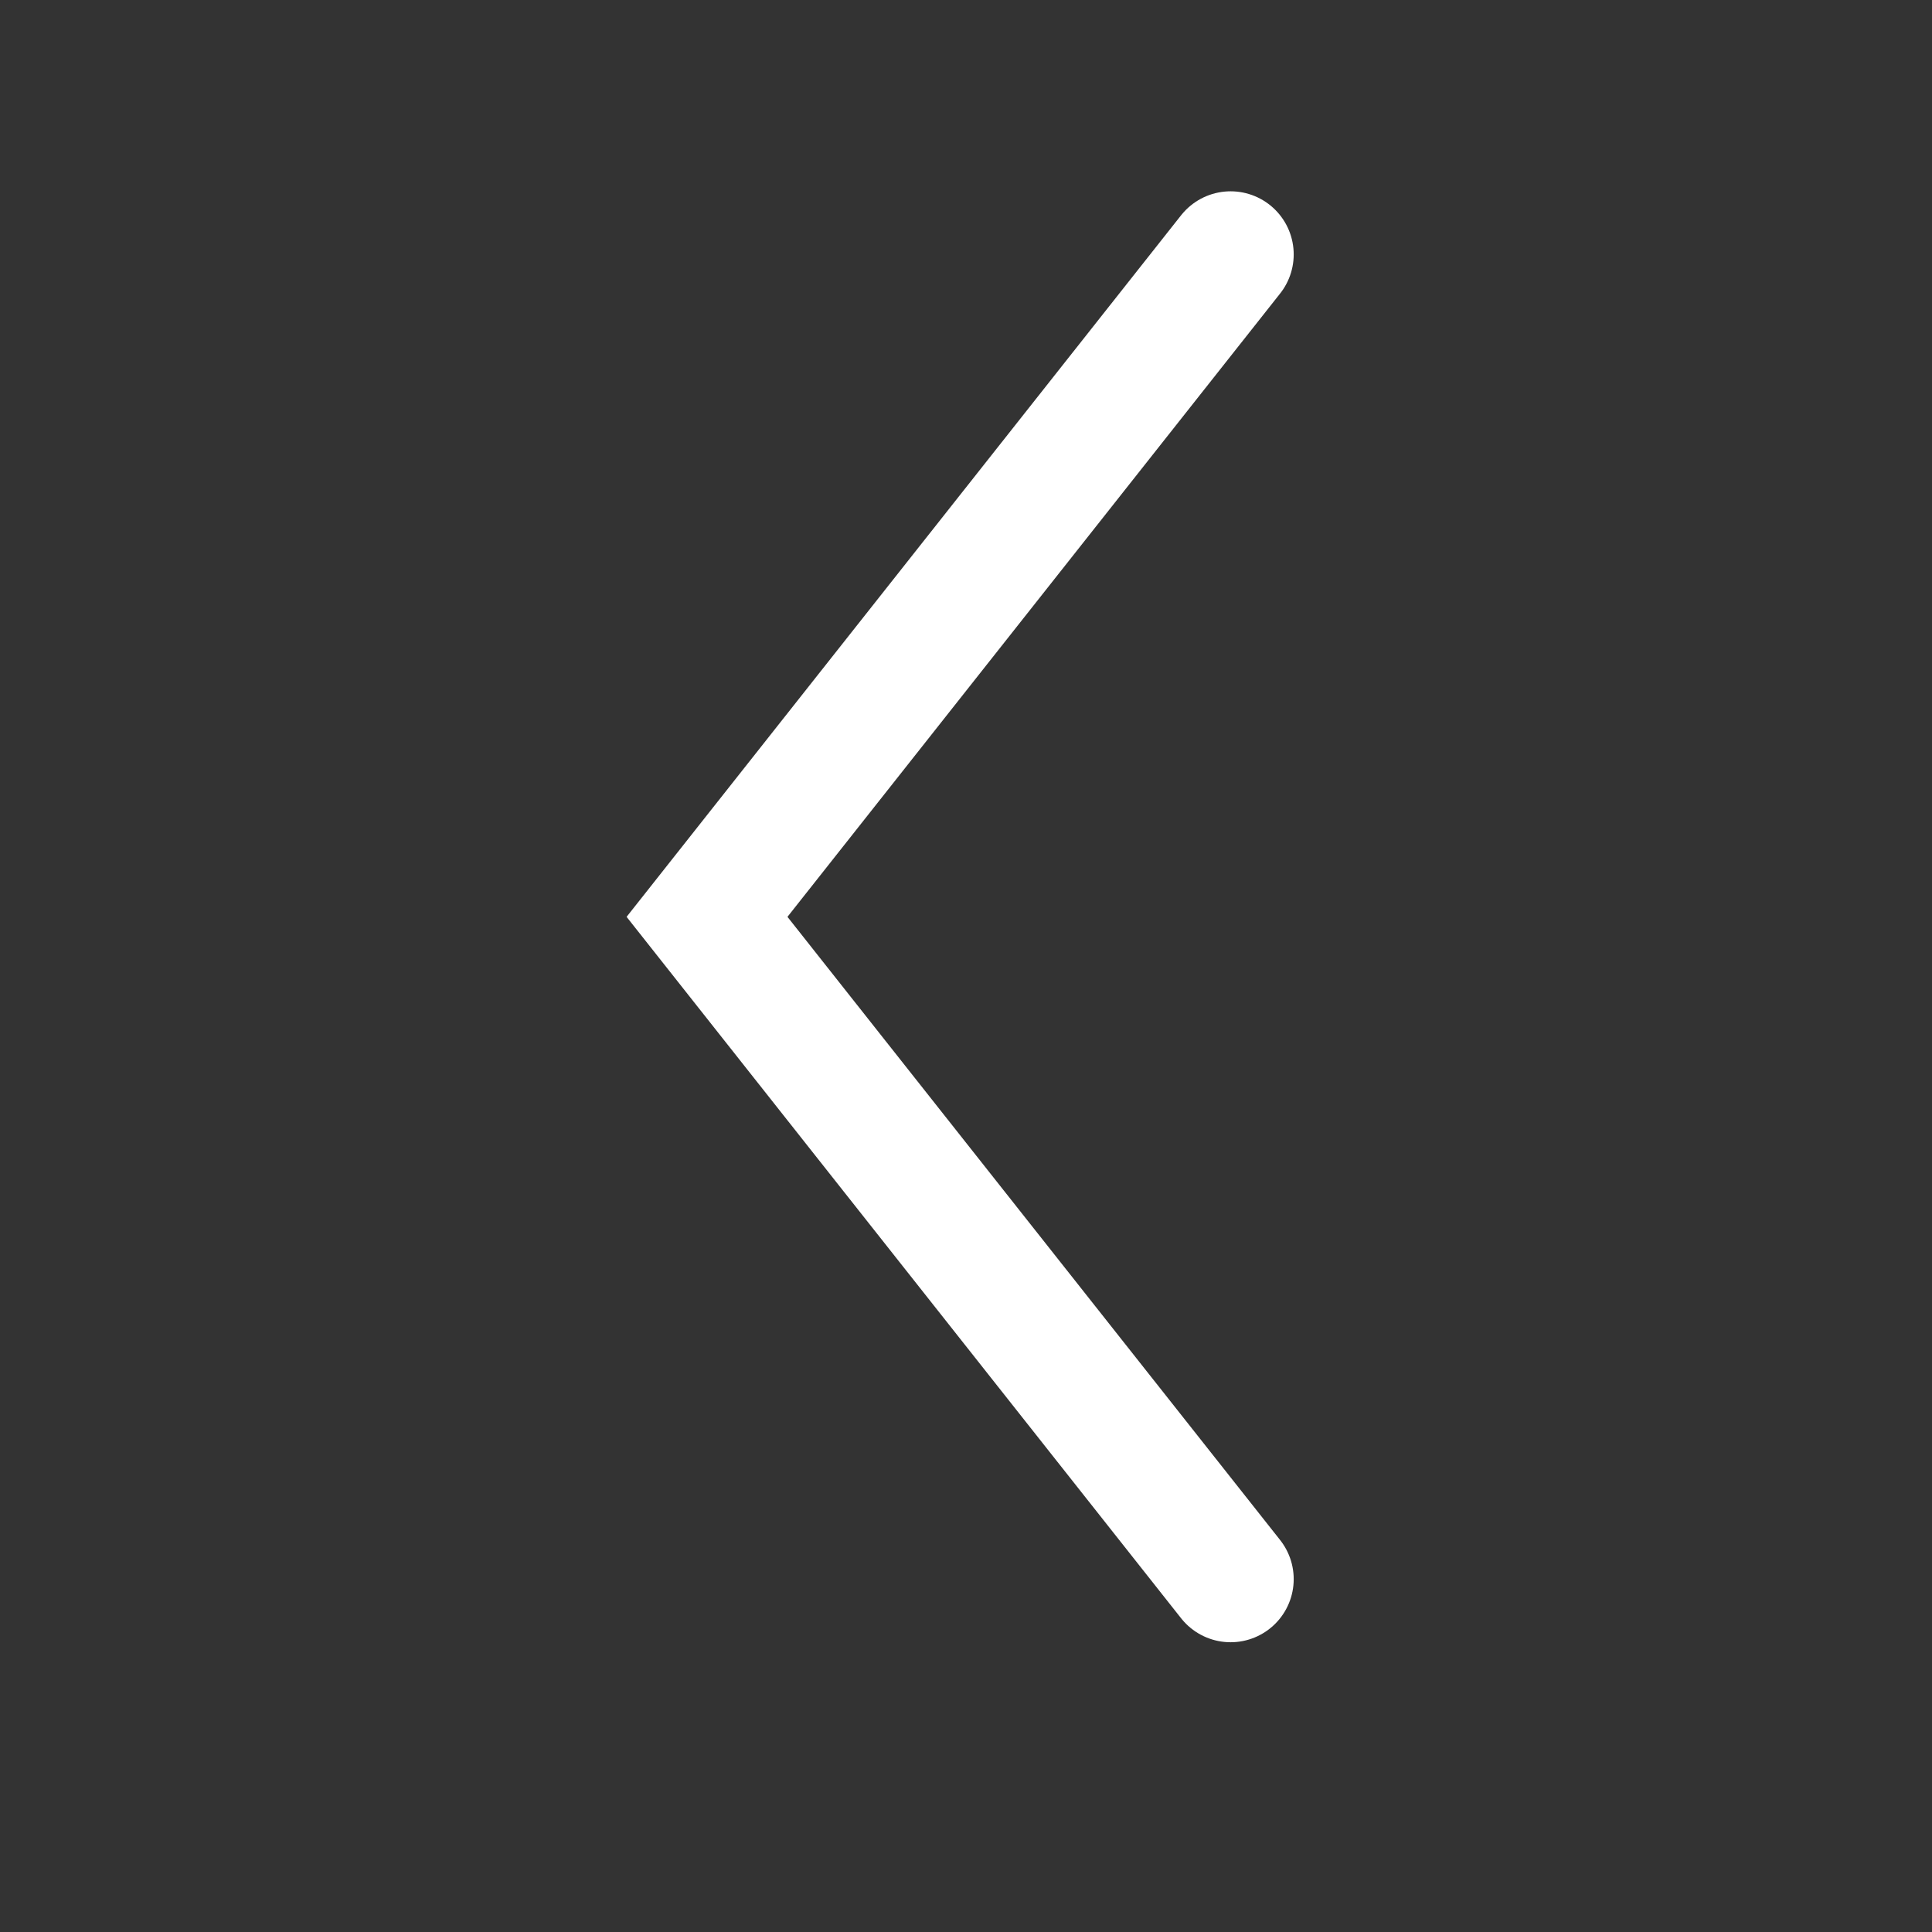 <svg width="25" height="25" viewBox="0 0 25 25" fill="none" xmlns="http://www.w3.org/2000/svg">
<rect x="0" y="0" width="25" height="25" fill="#333333" stroke="none"/>
<path d="M15.924 3.292L9.149 11.864L15.924 20.434" stroke="white" stroke-width="1.633" stroke-linecap="round"/>
</svg>
